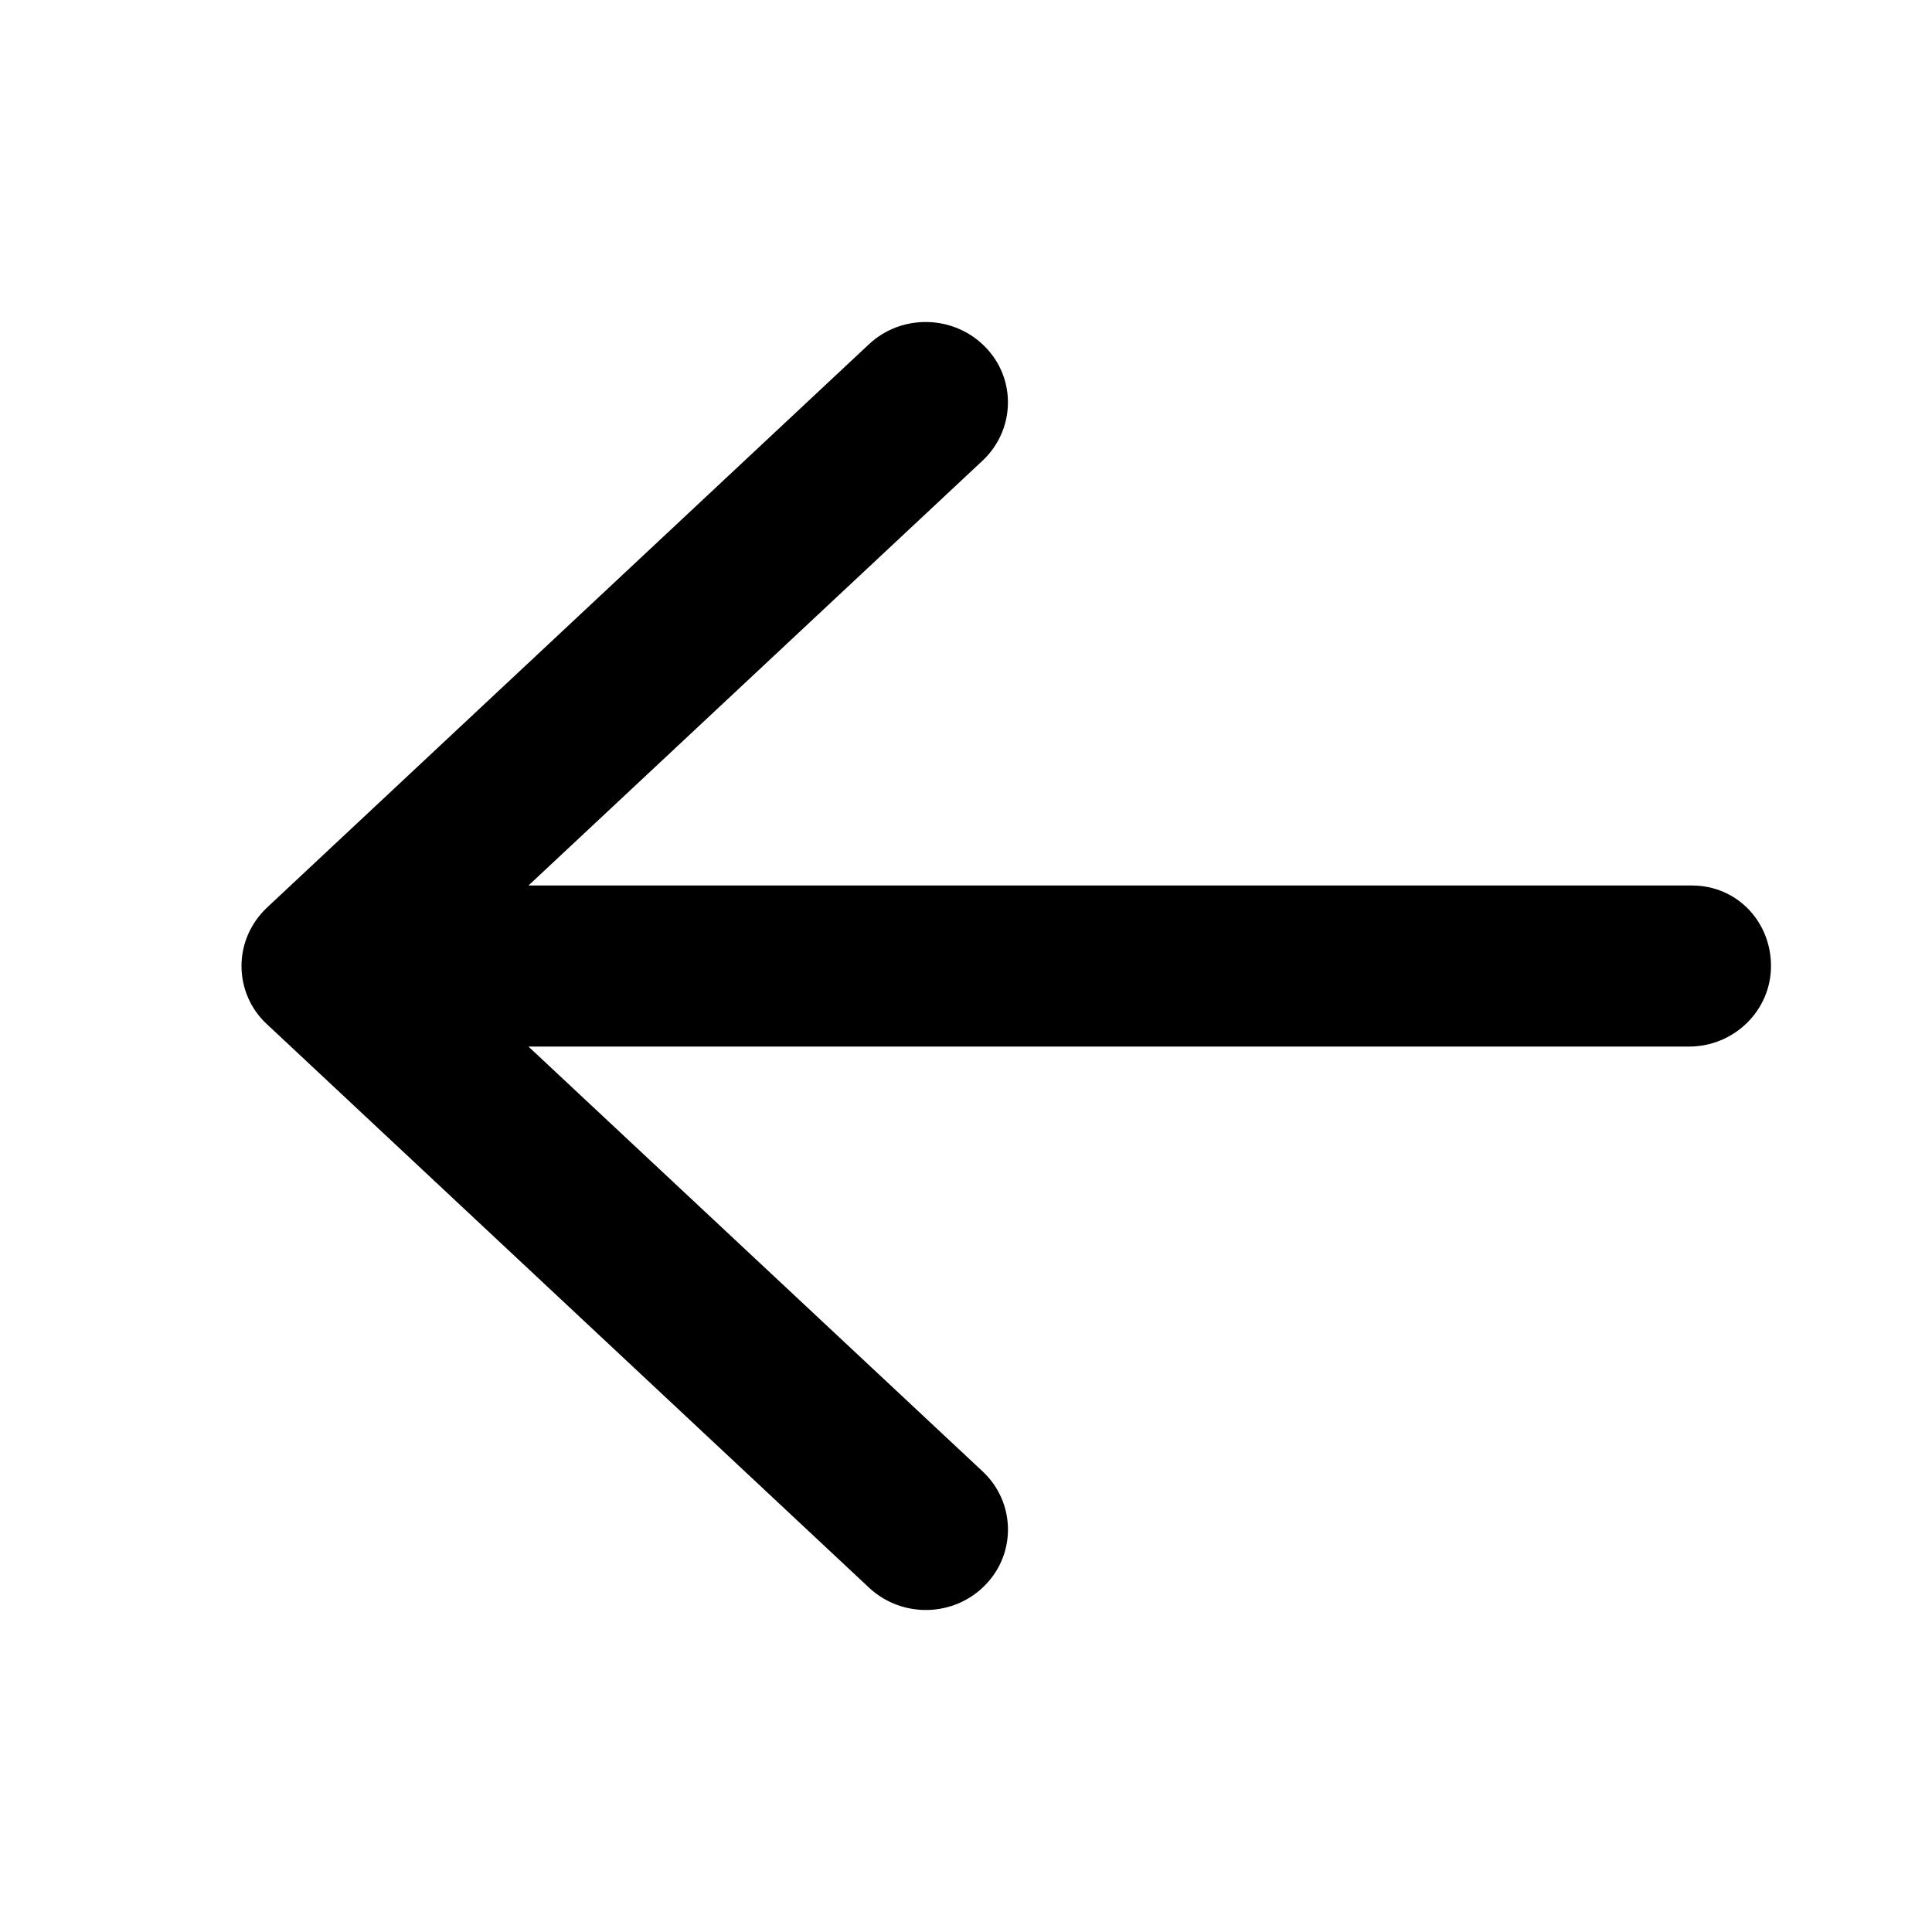 <svg width="24" height="24" viewBox="0 0 24 24" fill="none" xmlns="http://www.w3.org/2000/svg">
<path d="M22 12C22 12.552 21.543 13.001 20.98 13.001H6.565L12.204 18.276C12.614 18.657 12.628 19.293 12.239 19.69C11.85 20.09 11.205 20.104 10.797 19.724L3.317 12.724C3.114 12.538 3 12.275 3 12C3 11.725 3.114 11.467 3.316 11.275L10.796 4.275C11.202 3.896 11.848 3.91 12.239 4.31C12.628 4.706 12.613 5.341 12.204 5.724L6.565 11H21.018C21.579 11 22 11.45 22 12Z" fill="black"/>
</svg>
